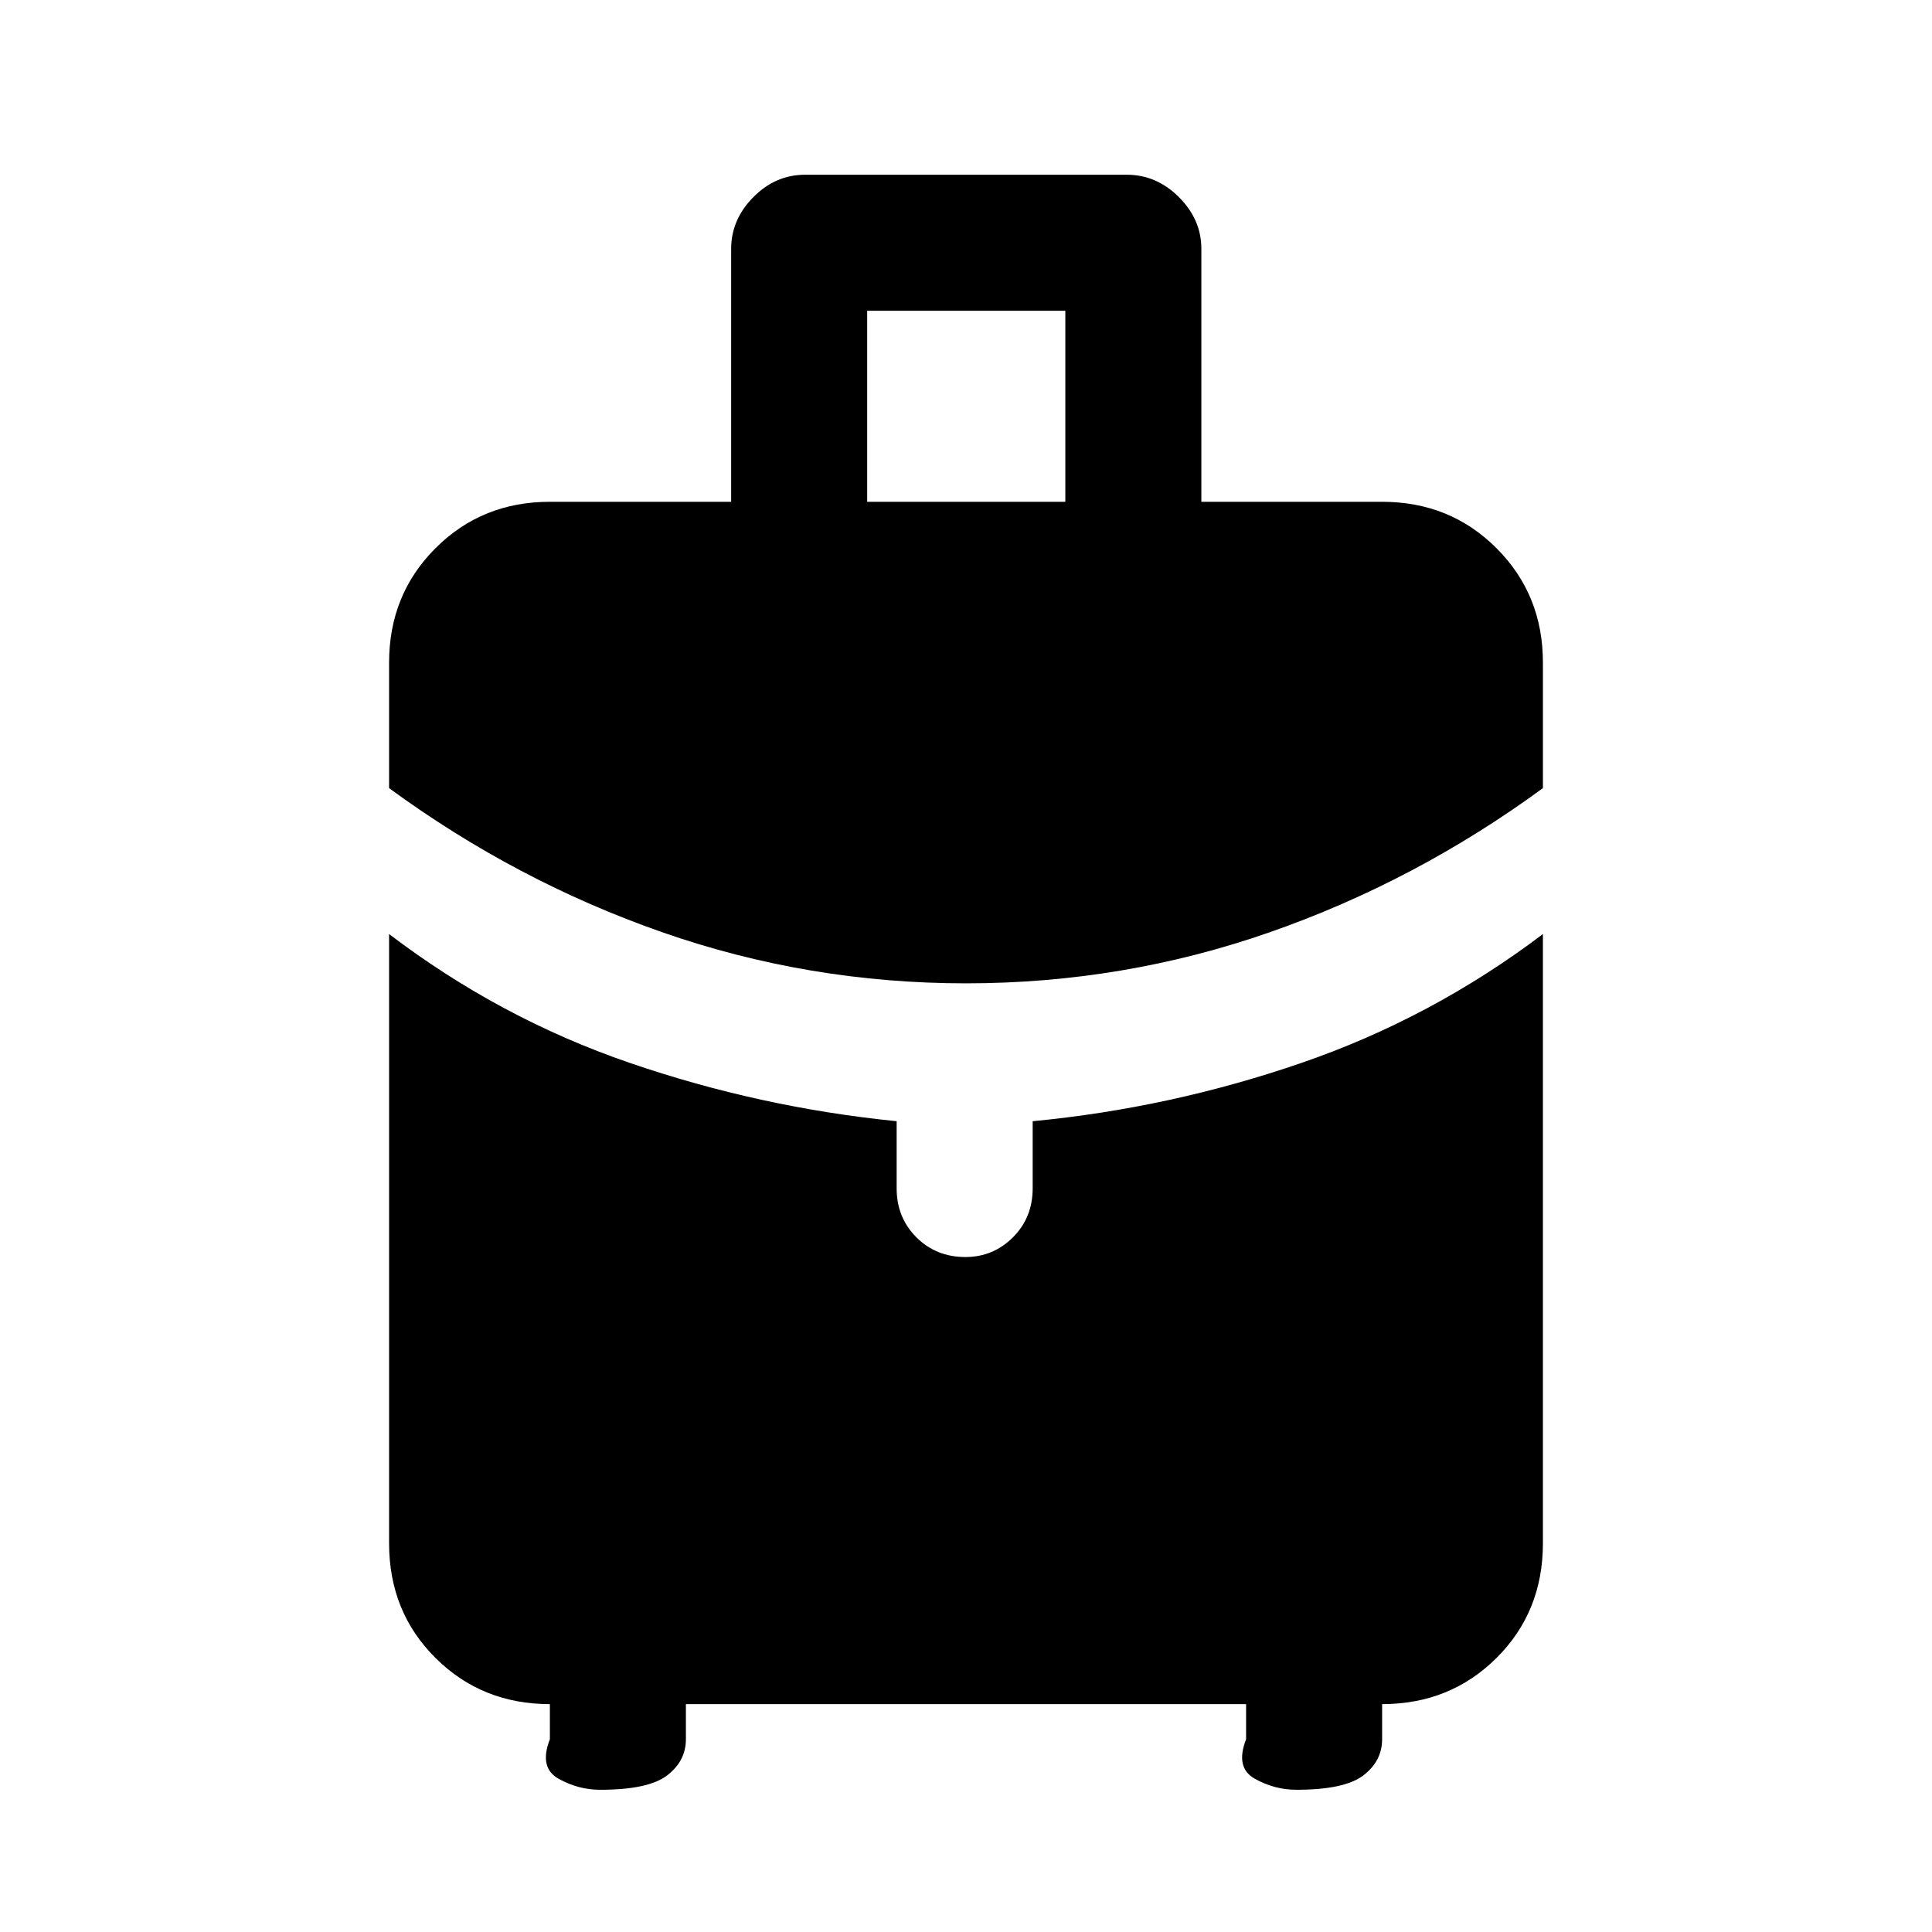 <svg xmlns="http://www.w3.org/2000/svg" height="40" viewBox="0 -960 960 960" width="40"><path d="M430.897-710.665h98.462v-94.923h-98.462v94.923ZM480-471.384q-78.23 0-150.884-25.371-72.653-25.372-135.781-71.628v-62.385q0-33.776 23.061-56.836 23.061-23.061 56.836-23.061h90.077v-125.691q0-14.539 11.013-25.68 11.013-11.14 25.807-11.14h159.742q14.794 0 25.935 11.14 11.141 11.141 11.141 25.68v125.691h89.821q33.775 0 56.836 23.061 23.061 23.06 23.061 56.836v62.385q-63.128 46.256-135.781 71.628Q558.23-471.384 480-471.384ZM273.232-95.796v-17.437q-33.775 0-56.836-22.932-23.061-22.933-23.061-56.964v-302.743q54.949 41.82 119.5 63.987 64.551 22.166 132.704 29.012v33.359q0 14.519 9.808 24.324 9.809 9.804 24.333 9.804 13.858 0 23.653-9.804 9.794-9.805 9.794-24.324v-33.359q68.154-6.513 133.205-28.846 65.051-22.333 120.333-64.153v302.743q0 34.031-23.061 56.964-23.061 22.932-56.836 22.932v17.437q0 10.852-9.336 17.99-9.335 7.137-33.234 7.137-10.89 0-20.71-5.487-9.821-5.486-4.308-19.64v-17.437H340.82v17.437q0 10.852-9.336 17.99-9.336 7.137-33.235 7.137-10.889 0-20.71-5.487-9.82-5.486-4.307-19.64Z"/></svg>